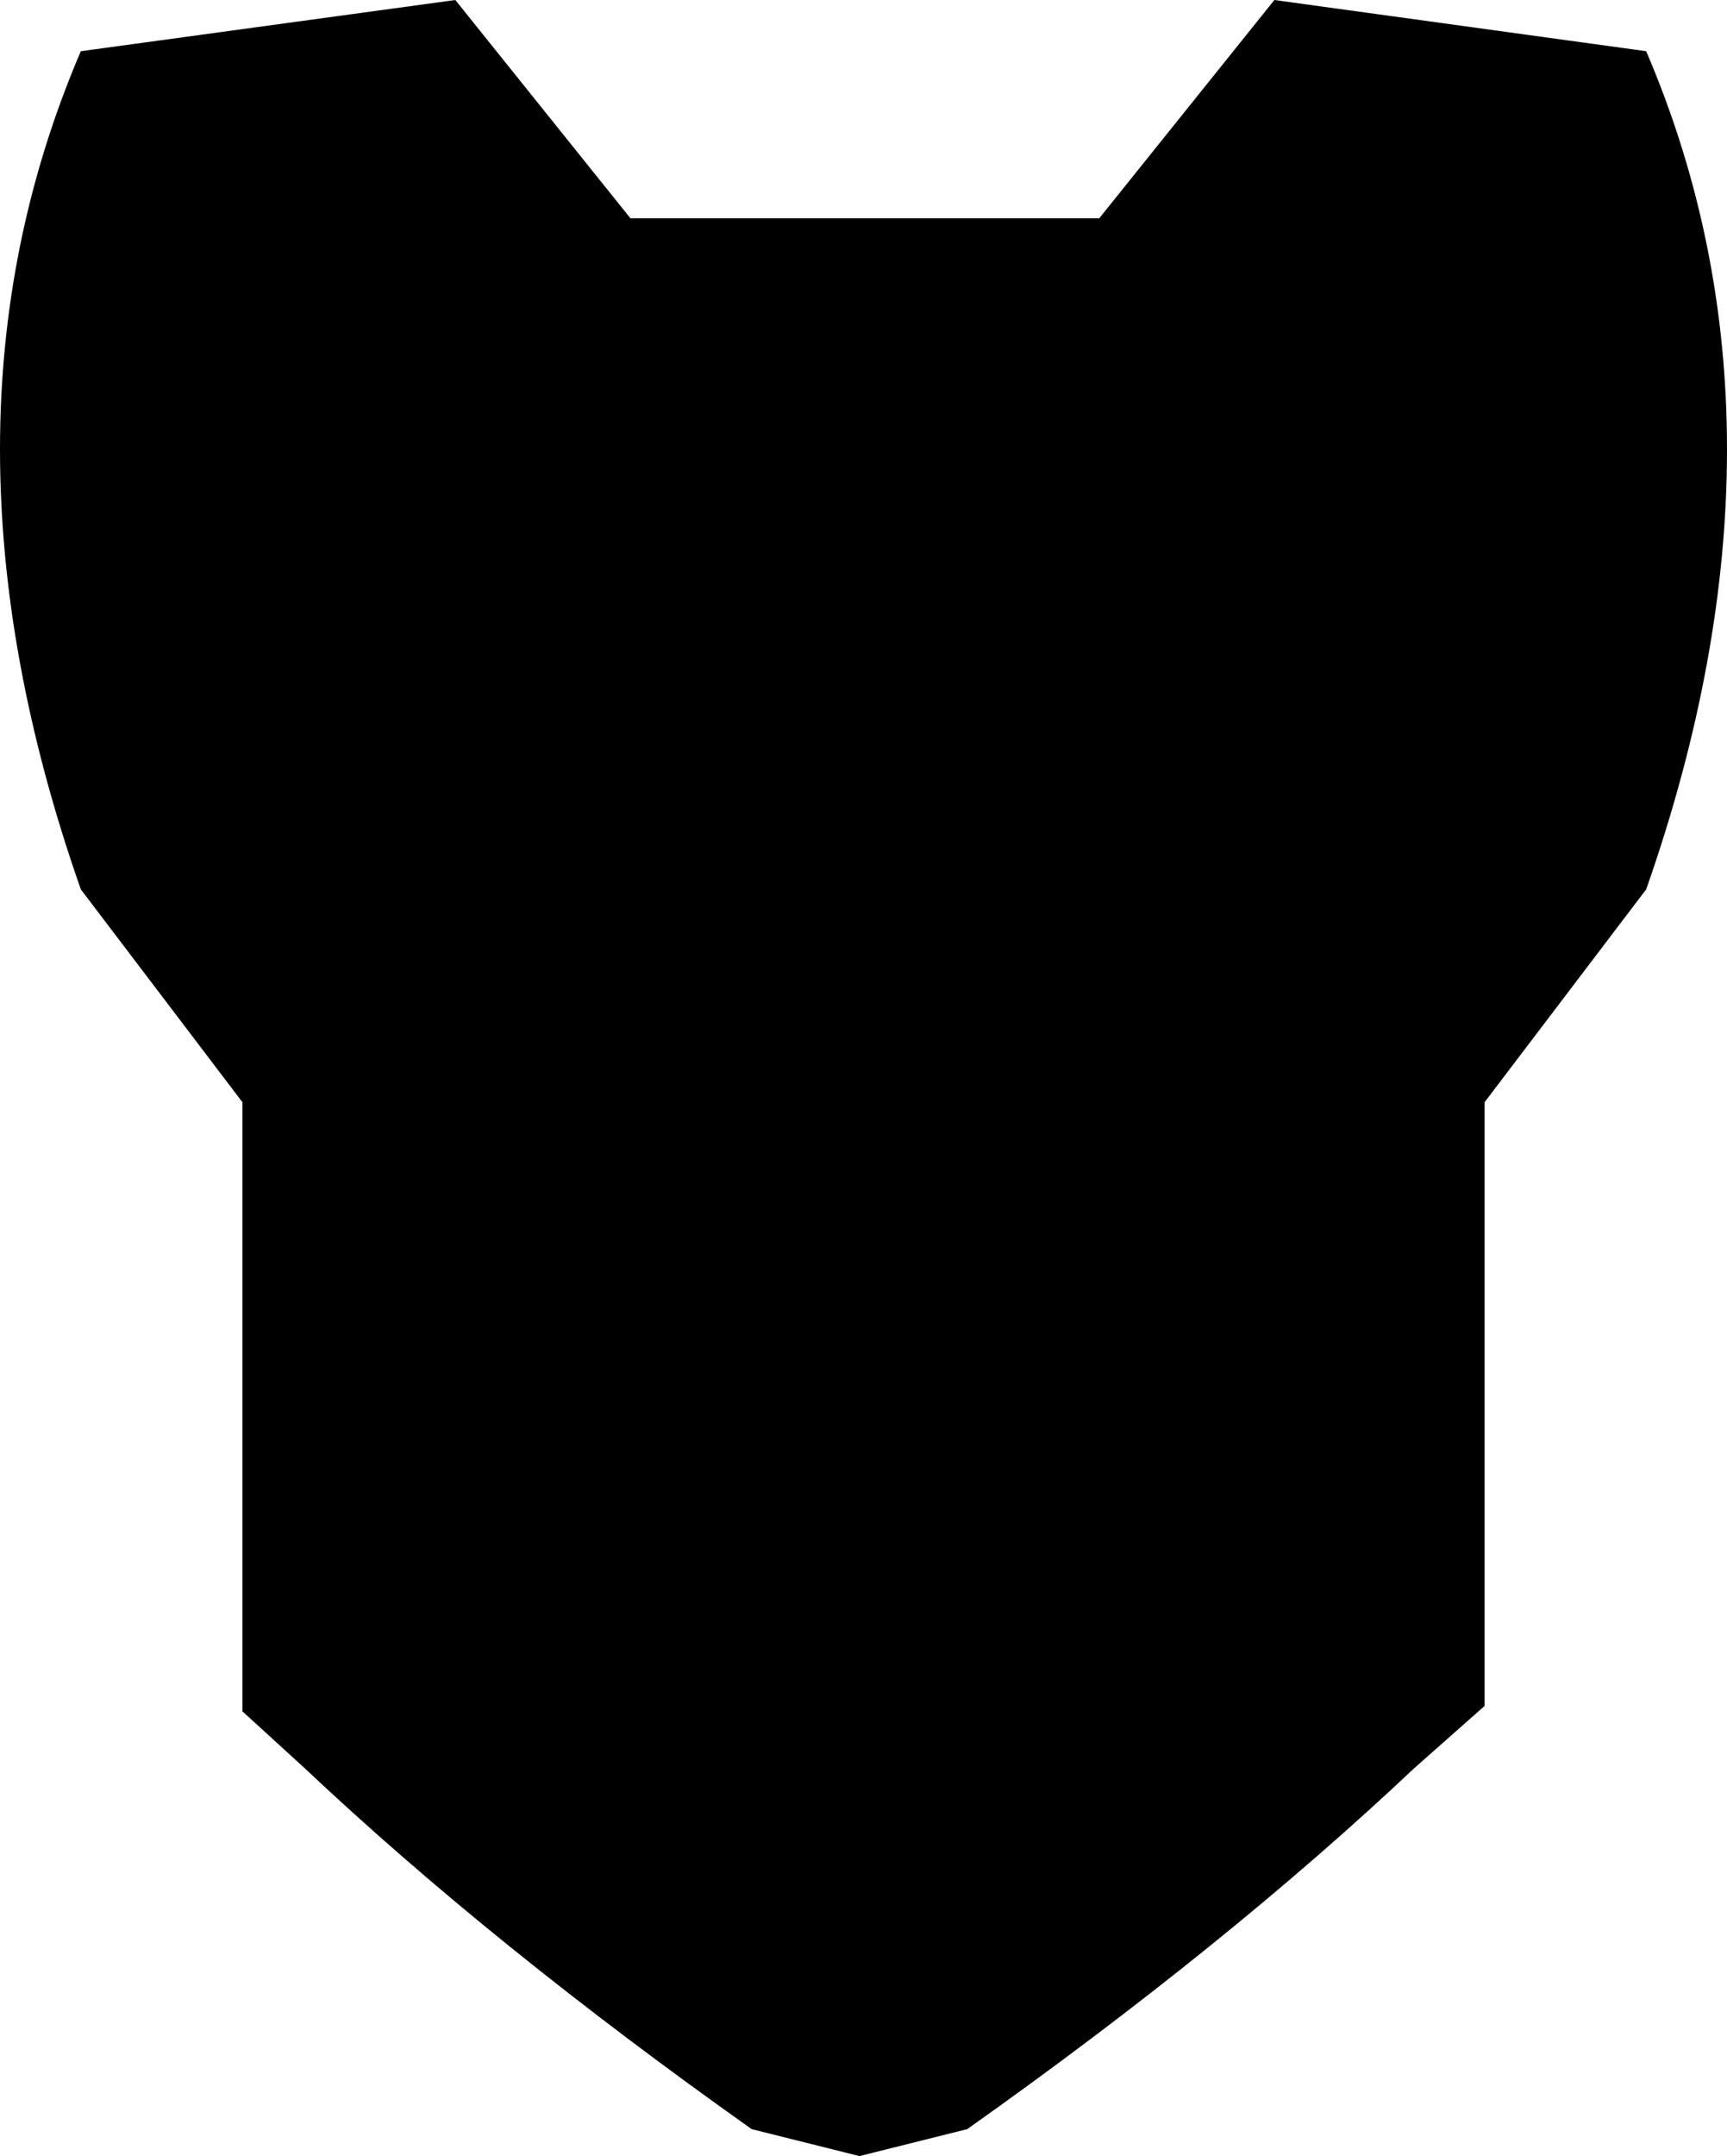 <?xml version="1.0" encoding="UTF-8" standalone="no"?>
<svg xmlns:xlink="http://www.w3.org/1999/xlink" height="40.0px" width="32.05px" xmlns="http://www.w3.org/2000/svg">
  <g transform="matrix(1.0, 0.0, 0.0, 1.0, -383.85, -181.7)">
    <path d="M385.35 182.65 L392.3 181.7 395.55 185.75 404.25 185.75 407.5 181.7 414.4 182.65 Q417.4 189.65 414.4 198.2 L411.4 202.15 411.4 213.35 410.1 214.5 Q406.6 217.8 401.8 221.2 L399.8 221.7 397.8 221.2 Q393.0 217.8 389.5 214.5 L388.35 213.45 388.35 202.15 385.35 198.2 Q382.35 189.65 385.35 182.65" fill="#000000" fill-rule="evenodd" stroke="none"/>
  </g>
</svg>
